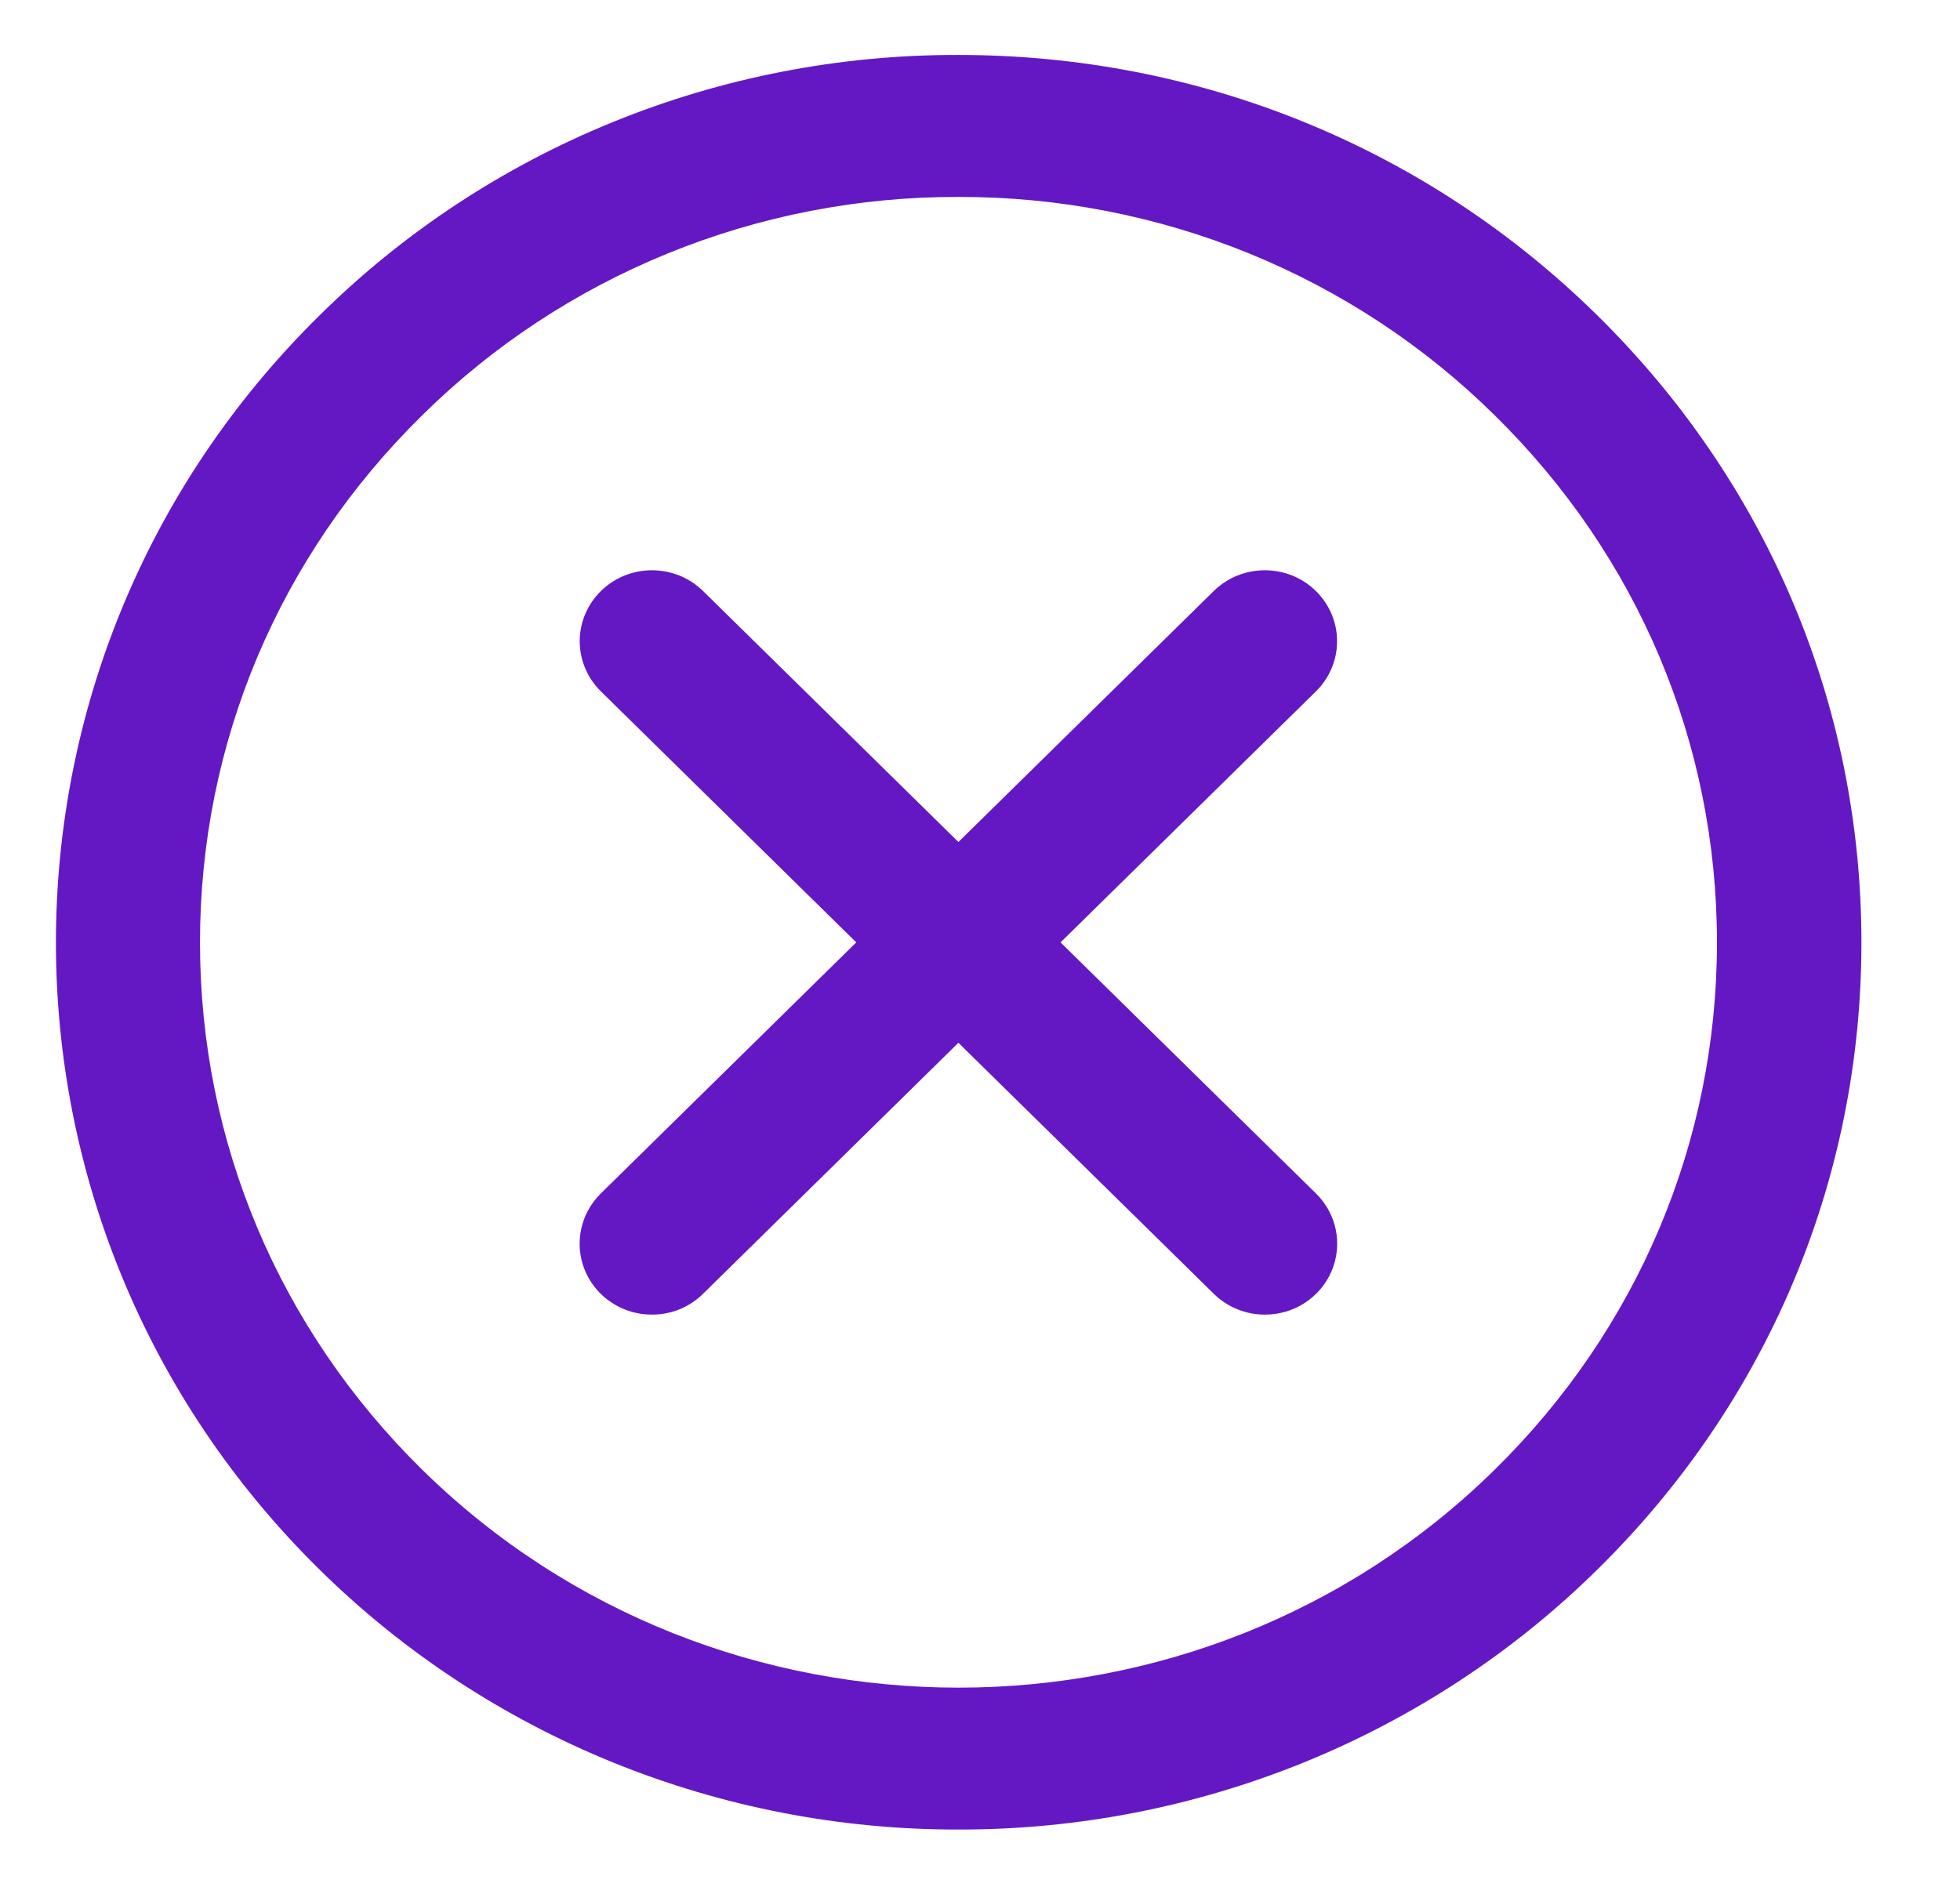 <svg width="27" height="26" viewBox="0 0 27 26" fill="none" xmlns="http://www.w3.org/2000/svg">
<path d="M13.202 25.204C11.569 25.207 9.951 24.892 8.442 24.279C6.933 23.665 5.562 22.765 4.408 21.629C-0.442 16.862 -0.442 9.106 4.408 4.339C5.56 3.2 6.931 2.297 8.441 1.682C9.95 1.067 11.569 0.753 13.203 0.757C16.526 0.757 19.649 2.029 21.998 4.339C24.347 6.648 25.642 9.718 25.642 12.984C25.642 16.25 24.348 19.32 21.998 21.629C20.843 22.765 19.472 23.665 17.963 24.279C16.454 24.892 14.836 25.207 13.202 25.204ZM13.203 2.713C11.831 2.709 10.471 2.973 9.202 3.49C7.934 4.006 6.783 4.765 5.815 5.722C3.842 7.661 2.755 10.24 2.755 12.984C2.755 15.727 3.842 18.305 5.815 20.246C9.889 24.25 16.518 24.251 20.591 20.246C22.564 18.306 23.652 15.727 23.652 12.984C23.652 10.24 22.565 7.662 20.591 5.722C19.623 4.765 18.472 4.007 17.204 3.49C15.935 2.974 14.576 2.71 13.203 2.713Z" fill="#6418C3"/>
<path d="M8.981 18.11C8.784 18.111 8.591 18.054 8.427 17.946C8.263 17.839 8.135 17.686 8.06 17.507C7.985 17.328 7.965 17.131 8.004 16.942C8.042 16.752 8.138 16.578 8.277 16.441L16.72 8.142C16.813 8.051 16.922 7.979 17.043 7.93C17.164 7.881 17.293 7.856 17.424 7.856C17.554 7.856 17.684 7.881 17.805 7.93C17.925 7.979 18.035 8.051 18.127 8.142C18.22 8.233 18.293 8.341 18.343 8.459C18.393 8.578 18.419 8.705 18.419 8.834C18.419 8.962 18.393 9.089 18.343 9.208C18.293 9.326 18.22 9.434 18.127 9.525L9.684 17.824C9.592 17.915 9.482 17.987 9.362 18.037C9.241 18.086 9.111 18.111 8.981 18.11Z" fill="#6418C3"/>
<path d="M17.424 18.11C17.294 18.111 17.164 18.085 17.044 18.036C16.923 17.987 16.813 17.915 16.721 17.824L8.278 9.525C8.185 9.434 8.112 9.326 8.062 9.208C8.012 9.089 7.986 8.962 7.986 8.834C7.986 8.705 8.012 8.578 8.062 8.459C8.112 8.341 8.185 8.233 8.278 8.142C8.37 8.051 8.48 7.979 8.601 7.93C8.721 7.881 8.851 7.856 8.981 7.856C9.112 7.856 9.241 7.881 9.362 7.93C9.483 7.979 9.592 8.051 9.685 8.142L18.128 16.441C18.267 16.578 18.363 16.752 18.401 16.942C18.44 17.131 18.42 17.328 18.345 17.507C18.27 17.686 18.142 17.839 17.978 17.946C17.814 18.054 17.621 18.111 17.424 18.11Z" fill="#6418C3"/>
</svg>
